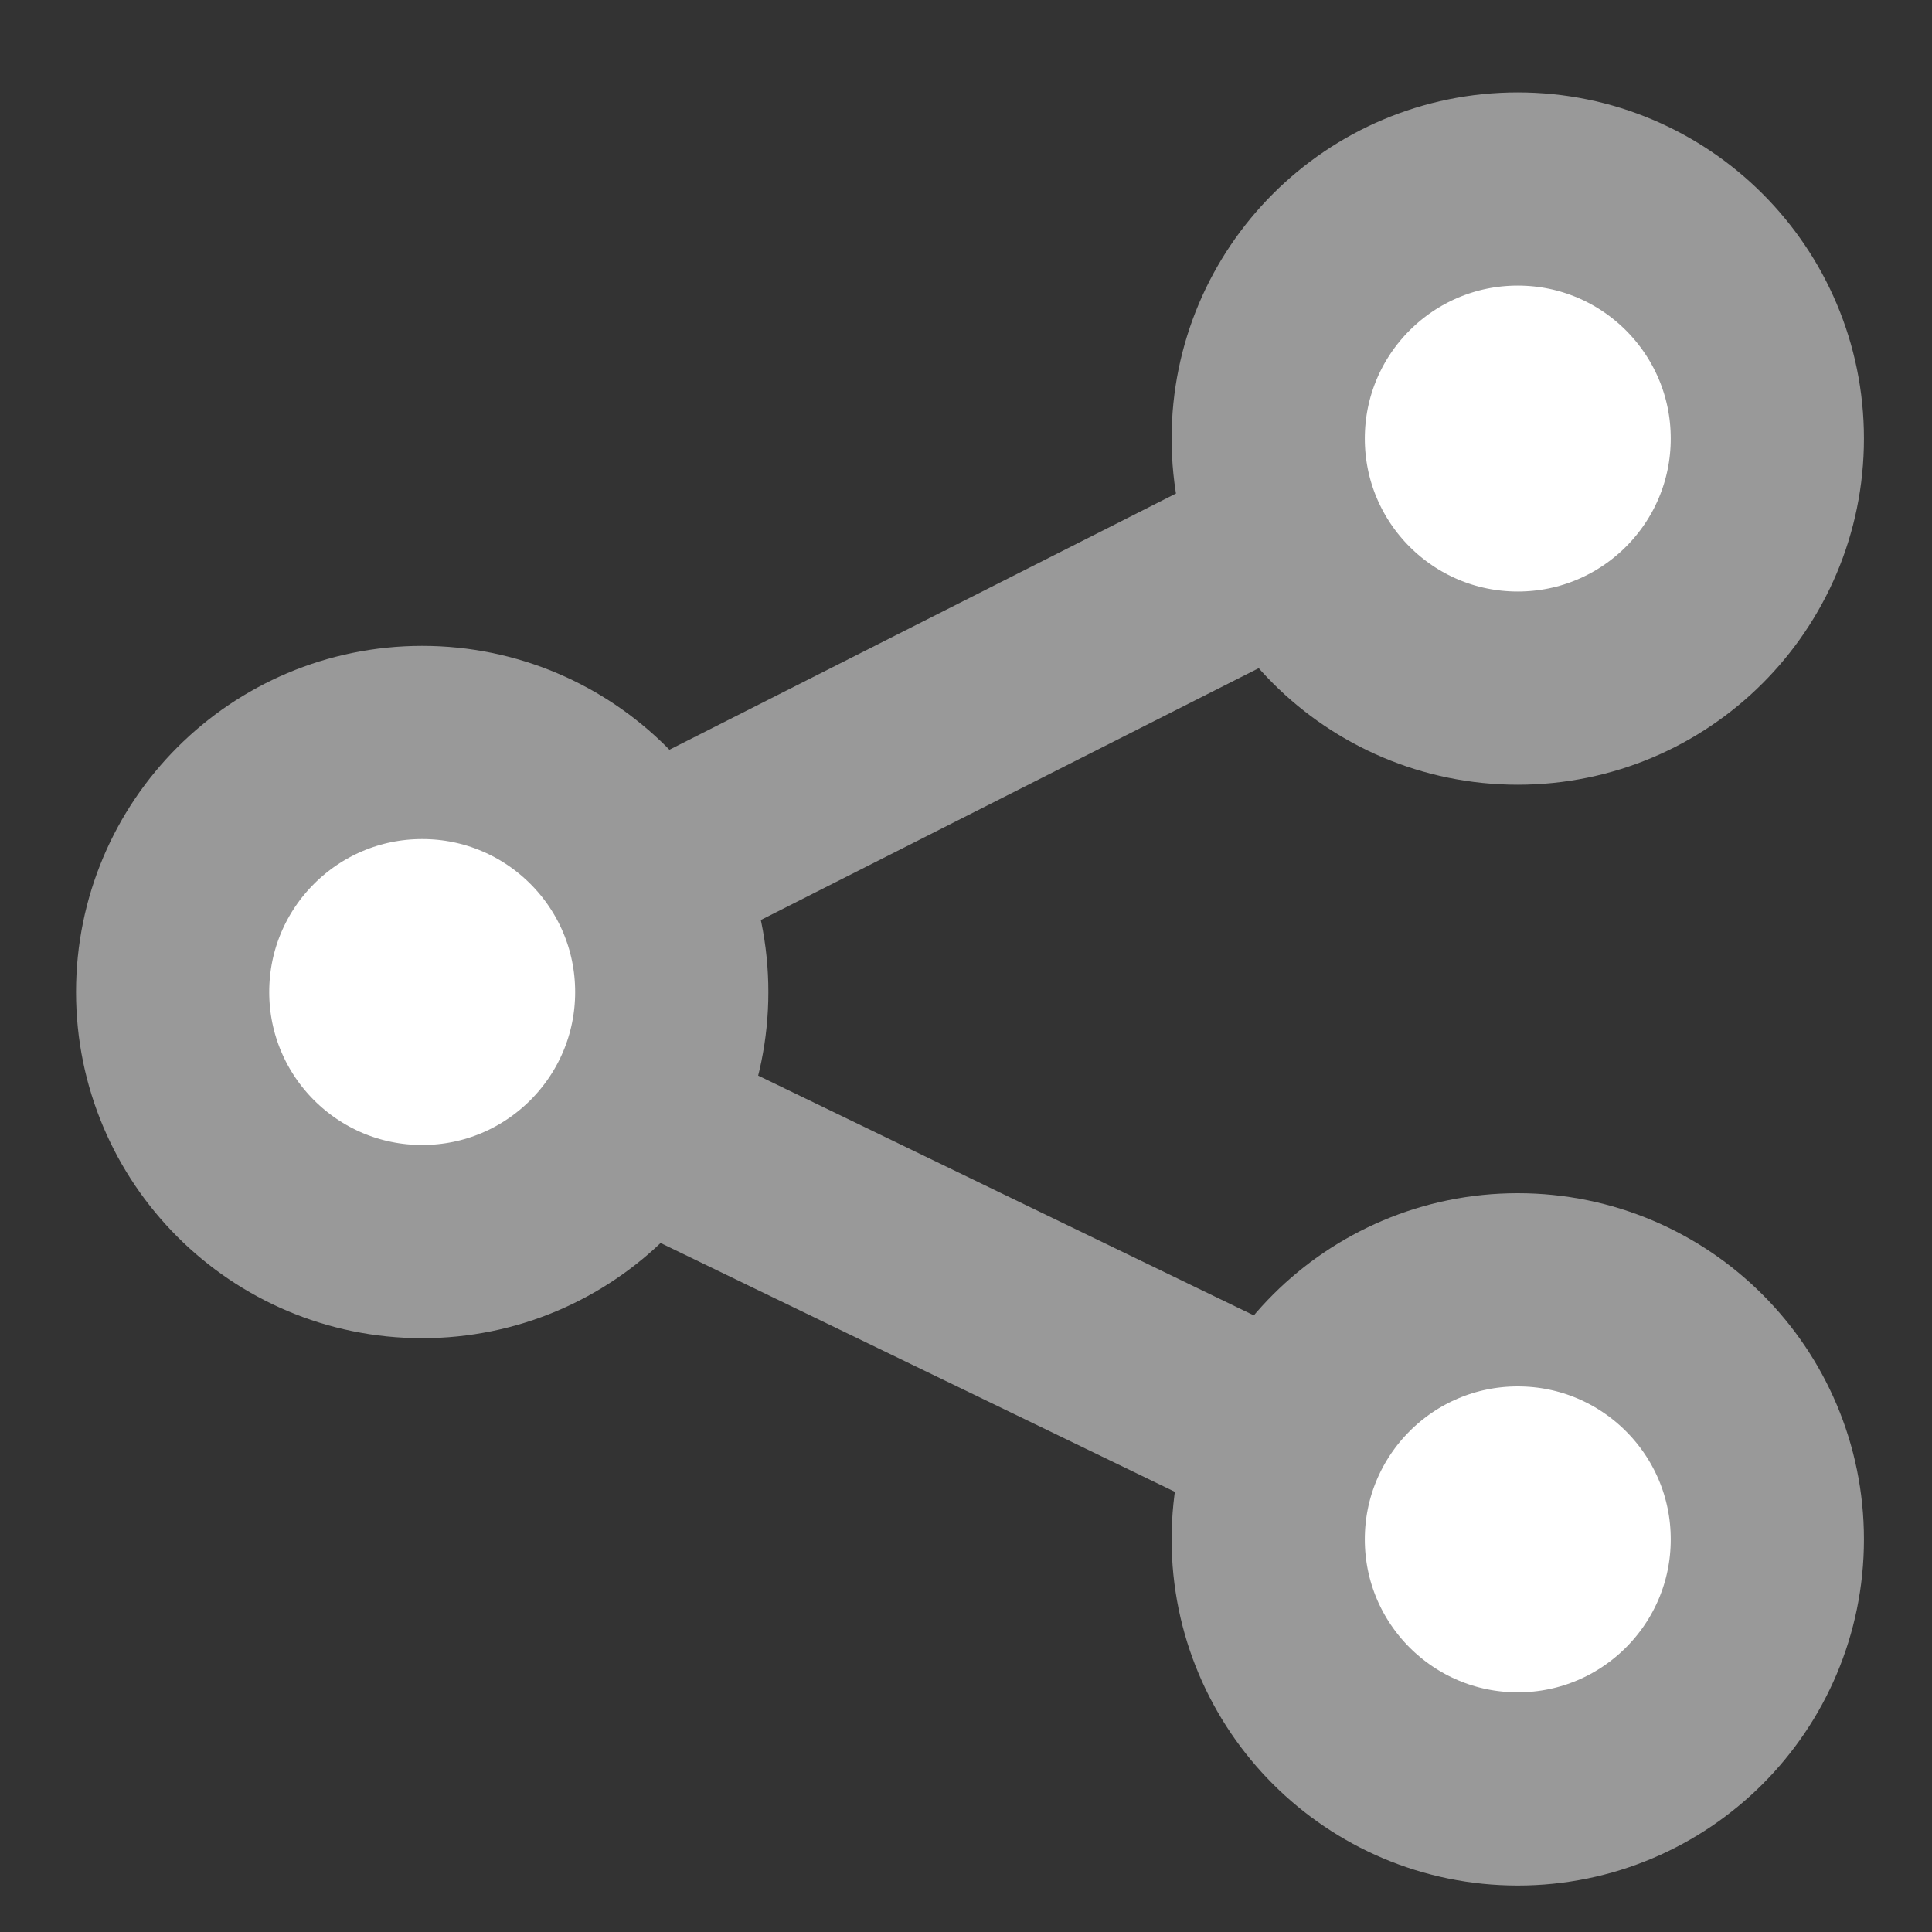 <?xml version="1.0" encoding="utf-8"?>
<!-- Generator: Adobe Illustrator 16.0.0, SVG Export Plug-In . SVG Version: 6.00 Build 0)  -->
<!DOCTYPE svg PUBLIC "-//W3C//DTD SVG 1.1//EN" "http://www.w3.org/Graphics/SVG/1.1/DTD/svg11.dtd">
<svg version="1.1" id="레이어_1" xmlns="http://www.w3.org/2000/svg" xmlns:xlink="http://www.w3.org/1999/xlink" x="0px"
	 y="0px" width="40px" height="40px" viewBox="0 0 40 40" enable-background="new 0 0 40 40" xml:space="preserve">
<rect x="0" y="0" width="40" height="40" fill="#333333" stroke="none"/>
<path fill="none" stroke="#999999" stroke-width="4" stroke-linecap="square" stroke-miterlimit="10" d="M29.906,28.596
	c-1.213,0-2.271,0.564-2.824,1.399c0,0.001,0,0.002-0.001,0.003l-16.448-7.957c0.354-0.438,0.561-0.966,0.561-1.535
	c0-0.438-0.133-0.849-0.352-1.216l16.232-8.21c0.549,0.846,1.607,1.424,2.832,1.424"/>
<circle fill="#FFFFFF" stroke="#999999" stroke-width="4" stroke-linecap="square" stroke-miterlimit="10" cx="31.424" cy="9.08" r="5.167"/>
<circle fill="#FFFFFF" stroke="#999999" stroke-width="4" stroke-linecap="square" stroke-miterlimit="10" cx="31.424" cy="31.871" r="5.167"/>
<circle fill="#FFFFFF" stroke="#999999" stroke-width="4" stroke-linecap="square" stroke-miterlimit="10" cx="8.741" cy="20.539" r="5.167"/>
</svg>
